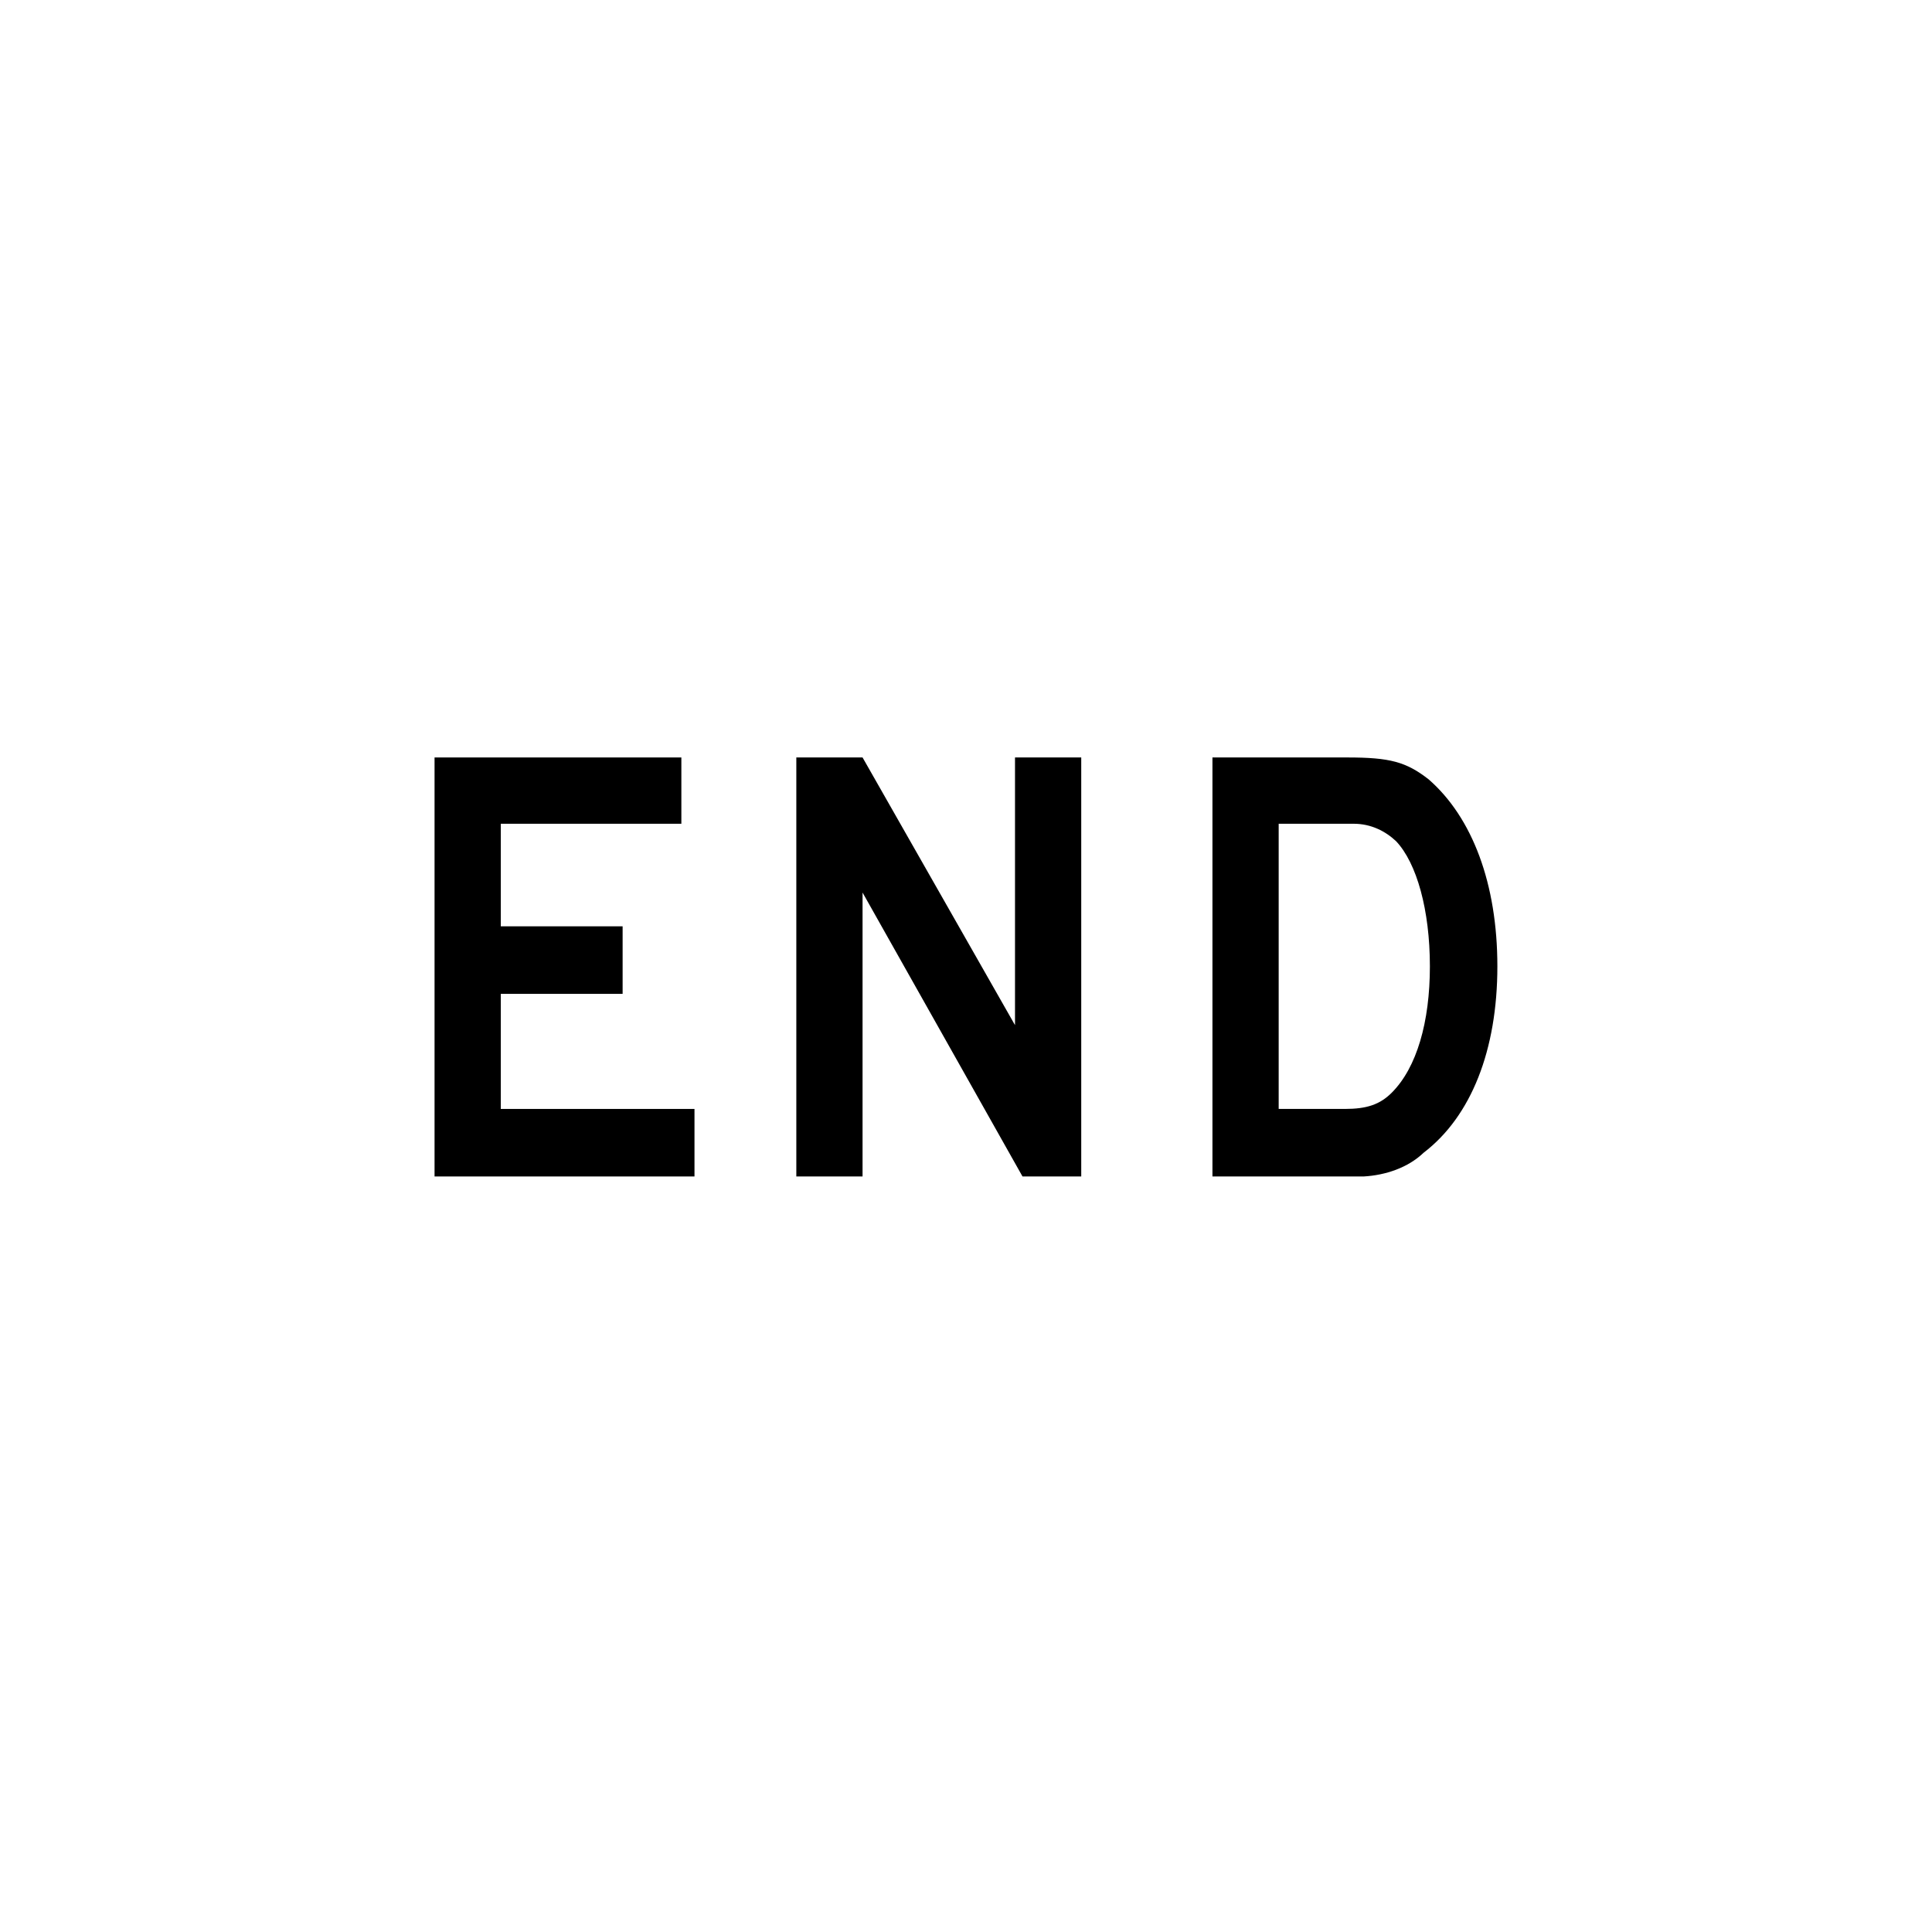 <?xml version="1.0" encoding="UTF-8" standalone="no"?>
<svg width="512px" height="512px" viewBox="0 0 512 512" version="1.1" xmlns="http://www.w3.org/2000/svg" xmlns:xlink="http://www.w3.org/1999/xlink" xmlns:sketch="http://www.bohemiancoding.com/sketch/ns">
    <!-- Generator: Sketch 3.2.2 (9983) - http://www.bohemiancoding.com/sketch -->
    <title>end</title>
    <desc>Created with Sketch.</desc>
    <defs></defs>
    <g id="us-symbols" stroke="none" stroke-width="1" fill="none" fill-rule="evenodd" sketch:type="MSPage">
        <g id="end" sketch:type="MSArtboardGroup" fill="#000000">
            <g id="path14-+-path16-+-path18" sketch:type="MSLayerGroup" transform="translate(114, 200)">
                <path d="M1.161,111.776 L1.161,0.735 L66.567,0.735 L66.567,18.303 L18.712,18.303 L18.712,45.484 L51.001,45.484 L51.001,63.384 L18.712,63.384 L18.712,93.879 L70.045,93.879 L70.045,111.776 L1.161,111.776 L1.161,111.776 Z" id="path14" sketch:type="MSShapeGroup"></path>
                <path d="M156.974,111.776 L114.586,36.533 L114.586,111.776 L97.034,111.776 L97.034,0.735 L114.586,0.735 L154.987,71.67 L154.987,0.735 L172.539,0.735 L172.539,111.776 L156.974,111.776 L156.974,111.776 Z" id="path16" sketch:type="MSShapeGroup"></path>
                <path d="M263.28,105.478 C259.14,109.457 253.179,111.446 247.382,111.776 L241.09,111.776 L207.31,111.776 L207.31,0.735 L243.078,0.735 C254.336,0.735 258.643,1.895 264.604,6.536 C276.195,16.645 282.819,34.213 282.819,56.091 C282.819,78.3 275.864,95.867 263.28,105.478 L263.28,105.478 Z M255.994,22.943 C253.179,20.291 249.37,18.303 244.734,18.303 L224.864,18.303 L224.864,93.879 L242.416,93.879 C248.211,93.879 251.689,92.717 254.835,89.568 C261.458,82.942 264.935,70.84 264.935,56.091 C264.935,41.174 261.458,28.744 255.994,22.943 L255.994,22.943 Z" id="path18" sketch:type="MSShapeGroup"></path>
            </g>
        </g>
    </g>
</svg>
